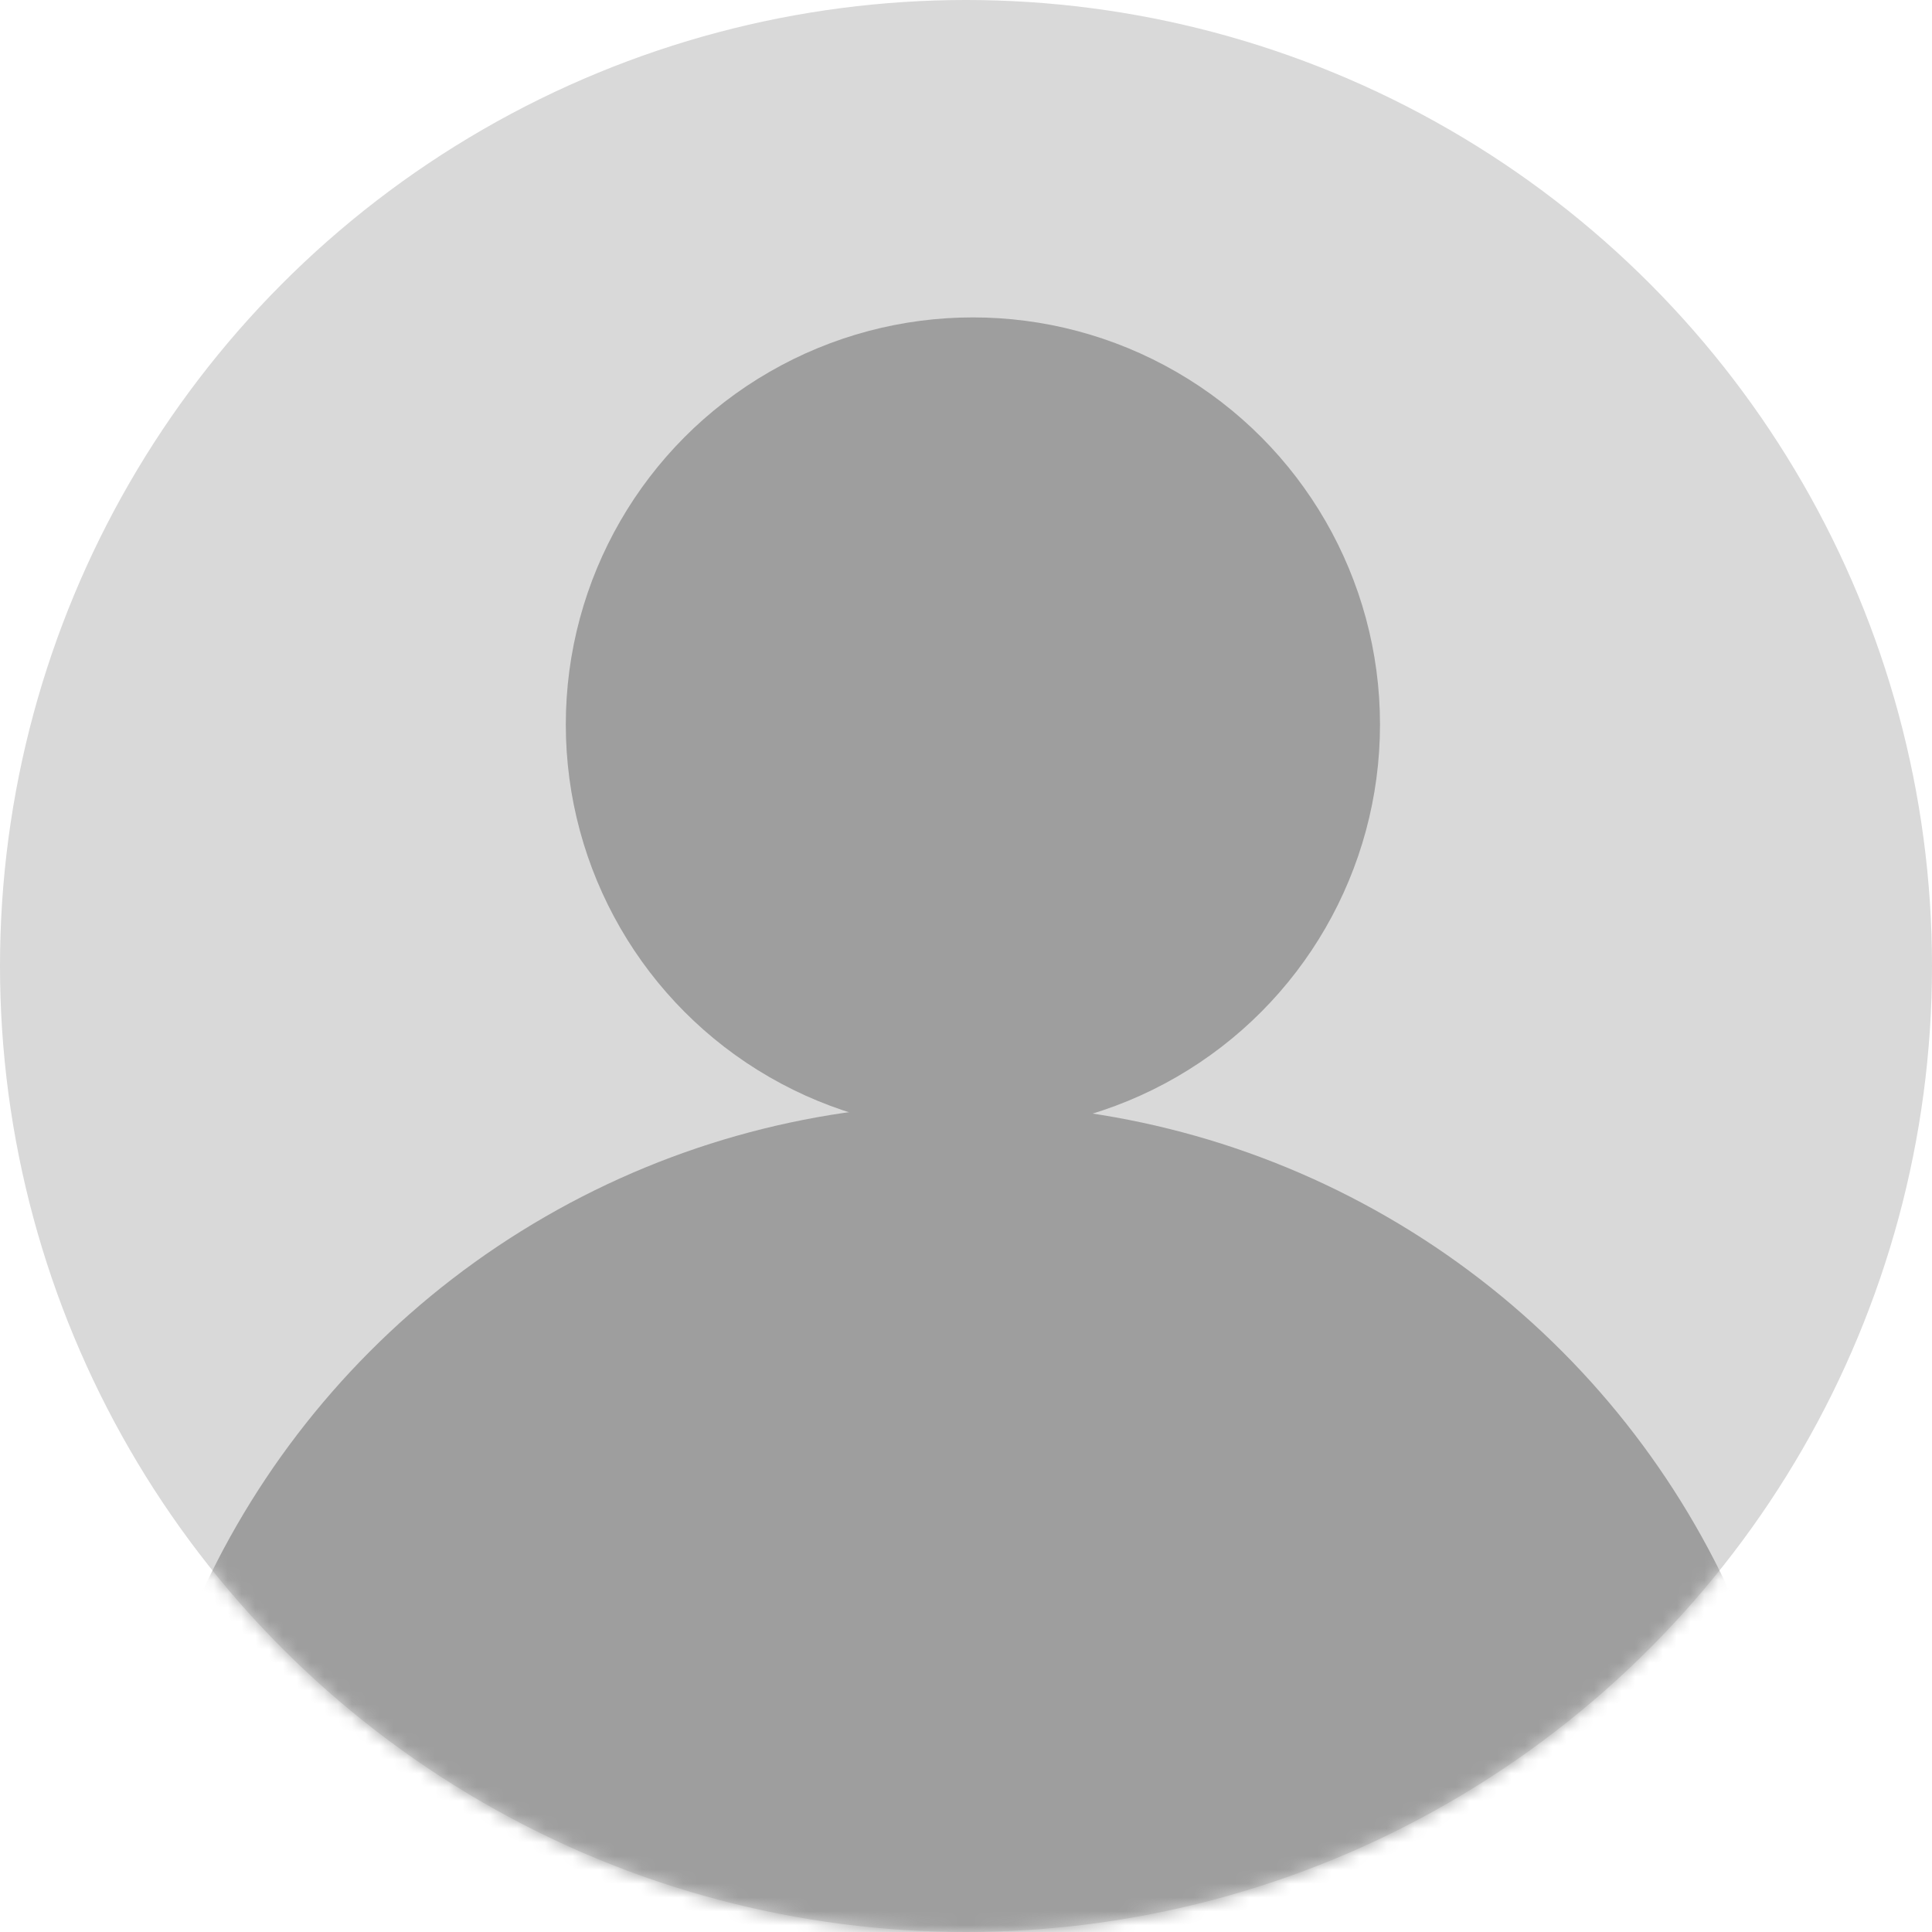 <svg width="140" height="140" viewBox="0 0 140 140" fill="none" xmlns="http://www.w3.org/2000/svg">
<circle cx="70" cy="70" r="70" fill="#D9D9D9"/>
<mask id="mask0_0_1" style="mask-type:alpha" maskUnits="userSpaceOnUse" x="0" y="0" width="140" height="140">
<circle cx="70" cy="70" r="70" fill="#D9D9D9"/>
</mask>
<g mask="url(#mask0_0_1)">
<circle cx="70.5" cy="52.5" r="29.5" fill="#9E9E9E"/>
<circle cx="70" cy="141" r="61" fill="#9E9E9E"/>
</g>
</svg>
